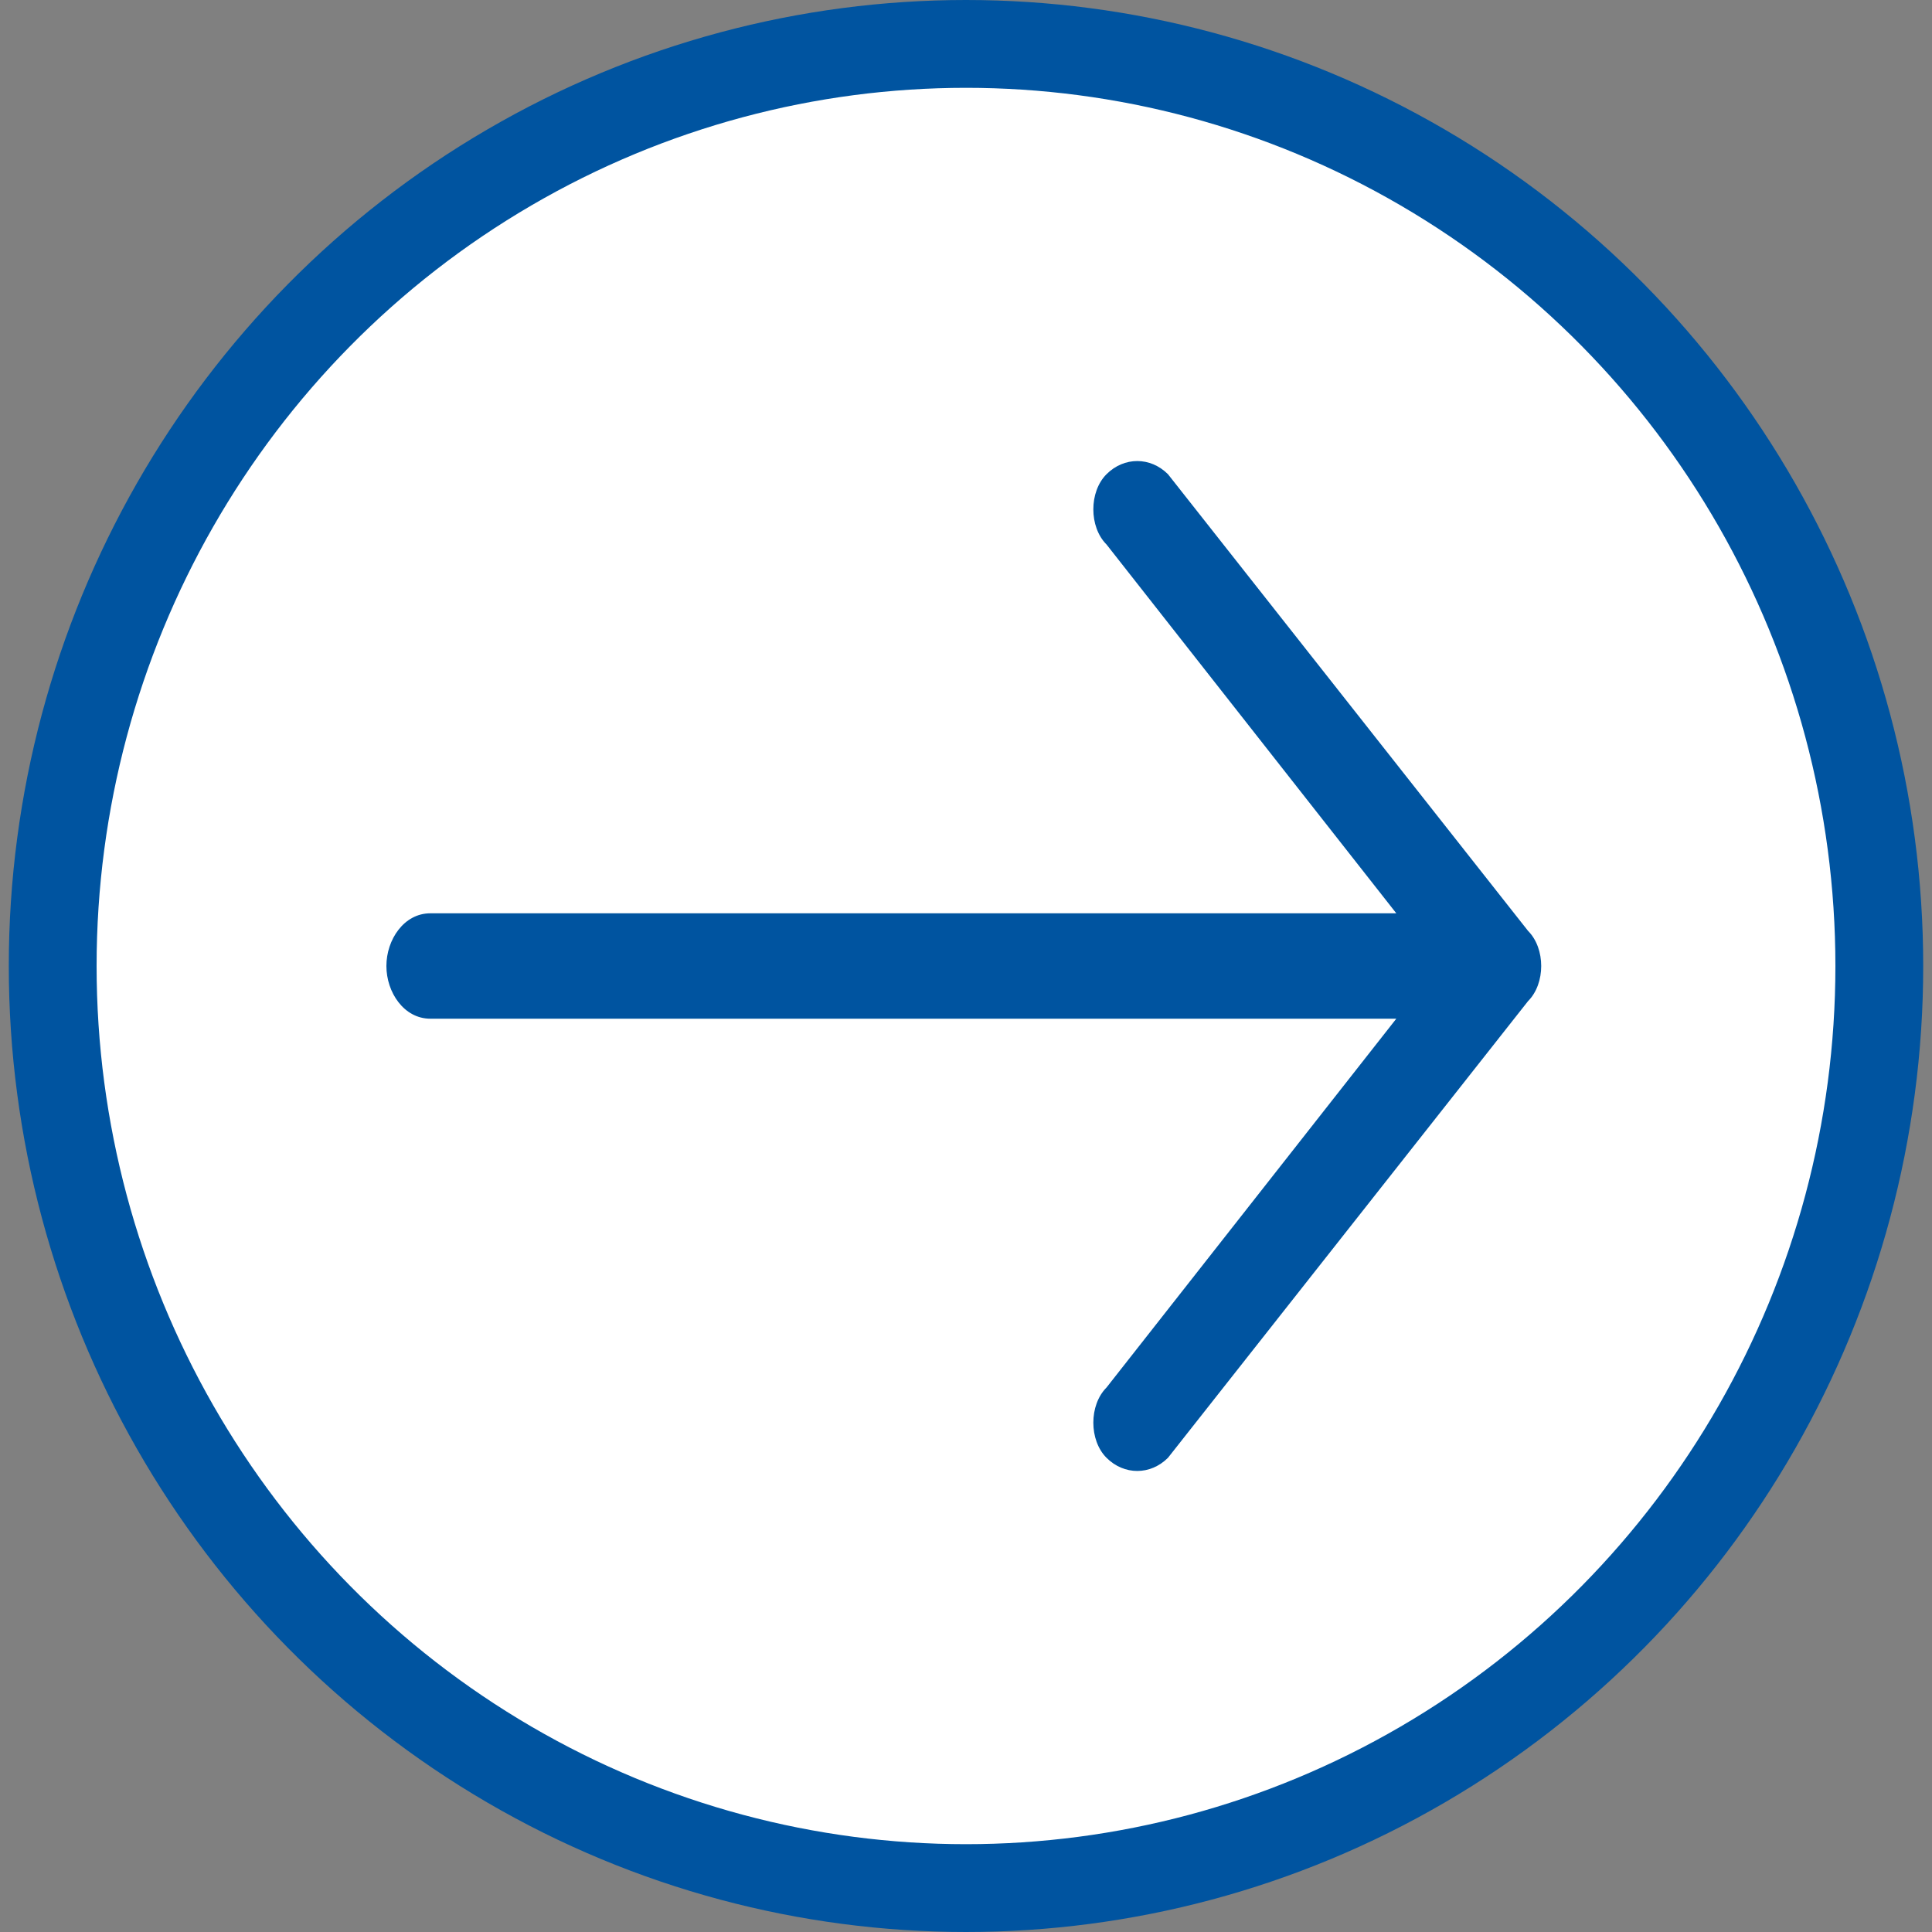<?xml version="1.0" encoding="utf-8"?>
<!-- Generator: Adobe Illustrator 19.1.0, SVG Export Plug-In . SVG Version: 6.00 Build 0)  -->
<svg version="1.1" id="Layer_1" xmlns="http://www.w3.org/2000/svg" xmlns:xlink="http://www.w3.org/1999/xlink" x="0px" y="0px"
	 viewBox="0 0 22 22" style="enable-background:new 0 0 22 22;" xml:space="preserve">
<rect x="0" y="0" width="22" height="22" fill="#808080" stroke="none"/>
<style type="text/css">
	.st0{fill:#FFFFFF;stroke:#0054A0;stroke-miterlimit:10;}
	.st1{fill:#0054A0;}
</style>
<ellipse class="st0" cx="11" cy="11" rx="10.4" ry="10.5"/>
<path class="st1" d="M13.3,5.4c-0.2-0.2-0.5-0.2-0.7,0c-0.2,0.2-0.2,0.6,0,0.8l3.3,4.2h-11c-0.3,0-0.5,0.3-0.5,0.6s0.2,0.6,0.5,0.6
	h11l-3.3,4.2c-0.2,0.2-0.2,0.6,0,0.8c0.2,0.2,0.5,0.2,0.7,0l4.1-5.2c0.2-0.2,0.2-0.6,0-0.8L13.3,5.4z"/>
</svg>
